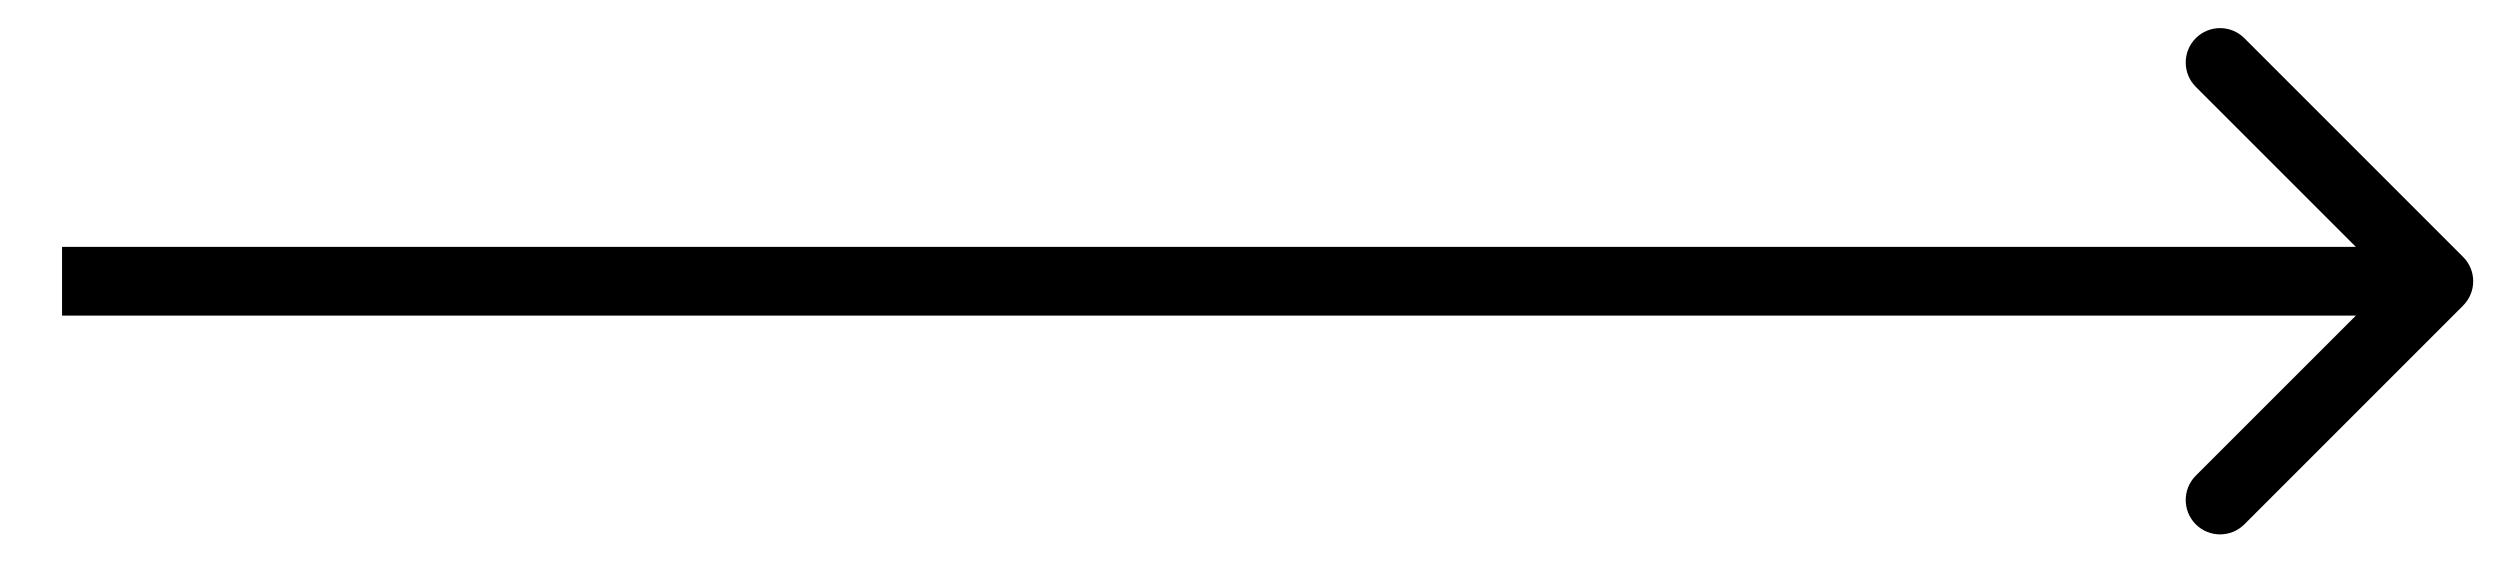 <svg width="40" height="9" viewBox="0 0 40 9" fill="none" xmlns="http://www.w3.org/2000/svg">
<path d="M39.41 4.889C39.625 4.674 39.625 4.326 39.41 4.111L35.91 0.611C35.695 0.396 35.347 0.396 35.132 0.611C34.918 0.826 34.918 1.174 35.132 1.389L38.244 4.5L35.132 7.611C34.918 7.826 34.918 8.174 35.132 8.389C35.347 8.604 35.695 8.604 35.91 8.389L39.41 4.889ZM0.993 5.05H39.022V3.95H0.993V5.05Z" fill="black"/>
</svg>
